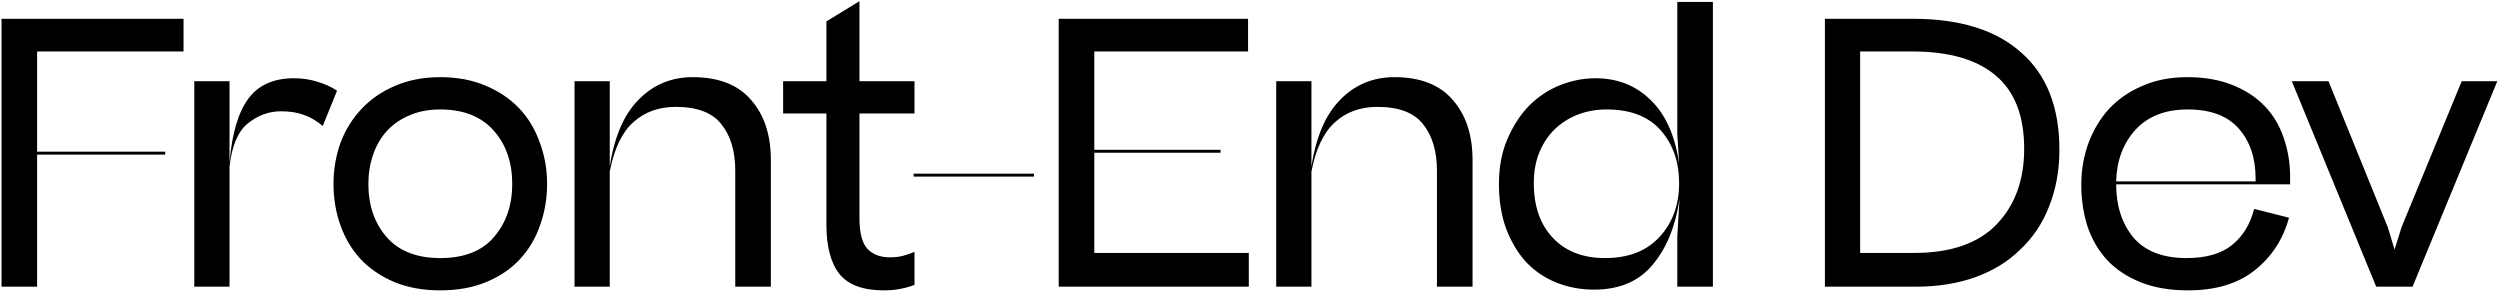 <svg width="654" height="76" viewBox="0 0 654 76" fill="none" xmlns="http://www.w3.org/2000/svg">
<path d="M0.396 75V4.92H48.012V13.464H9.708V39.672H43.212V40.44H9.708V75H0.396ZM76.939 20.472C79.179 20.472 81.259 20.792 83.179 21.432C85.099 22.008 86.763 22.776 88.171 23.736L84.427 32.952C82.827 31.608 81.195 30.648 79.531 30.072C77.867 29.432 75.851 29.112 73.483 29.112C70.347 29.112 67.467 30.168 64.843 32.28C62.283 34.328 60.683 38.072 60.043 43.512V75H50.827V21.24H60.043V42.456C60.683 34.968 62.315 29.432 64.939 25.848C67.563 22.264 71.563 20.472 76.939 20.472ZM115.184 75.96C110.64 75.96 106.608 75.224 103.088 73.752C99.632 72.28 96.72 70.296 94.352 67.8C92.048 65.304 90.288 62.36 89.072 58.968C87.856 55.576 87.248 51.96 87.248 48.12C87.248 44.344 87.856 40.76 89.072 37.368C90.352 33.976 92.176 31.032 94.544 28.536C96.912 25.976 99.824 23.96 103.28 22.488C106.8 20.952 110.768 20.184 115.184 20.184C119.6 20.184 123.536 20.92 126.992 22.392C130.512 23.864 133.456 25.848 135.824 28.344C138.192 30.84 139.984 33.816 141.2 37.272C142.48 40.664 143.12 44.28 143.12 48.12C143.12 51.896 142.512 55.48 141.296 58.872C140.144 62.264 138.384 65.24 136.016 67.8C133.712 70.296 130.8 72.28 127.28 73.752C123.76 75.224 119.728 75.96 115.184 75.96ZM115.184 67.512C121.392 67.512 126.064 65.688 129.2 62.04C132.4 58.328 134 53.688 134 48.12C134 42.424 132.368 37.752 129.104 34.104C125.84 30.456 121.2 28.632 115.184 28.632C112.176 28.632 109.488 29.144 107.12 30.168C104.816 31.128 102.864 32.472 101.264 34.2C99.664 35.928 98.448 38.008 97.616 40.44C96.784 42.808 96.368 45.368 96.368 48.12C96.368 53.752 97.968 58.392 101.168 62.04C104.368 65.688 109.04 67.512 115.184 67.512ZM150.296 75V21.24H159.512V43.512C160.728 35.704 163.256 29.88 167.096 26.04C170.936 22.136 175.64 20.184 181.208 20.184C187.992 20.184 193.08 22.168 196.472 26.136C199.928 30.04 201.656 35.288 201.656 41.88V75H192.344V44.664C192.344 39.544 191.128 35.48 188.696 32.472C186.328 29.464 182.36 27.96 176.792 27.96C172.312 27.96 168.6 29.304 165.656 31.992C162.712 34.616 160.664 38.904 159.512 44.856V75H150.296ZM239.234 65.88V74.52C238.082 74.968 236.834 75.32 235.49 75.576C234.146 75.832 232.738 75.96 231.266 75.96C225.826 75.96 221.954 74.552 219.65 71.736C217.346 68.856 216.194 64.536 216.194 58.776V29.688H204.866V21.24H216.194V5.592L224.834 0.312V21.24H239.234V29.688H224.834V57.144C224.834 60.856 225.506 63.48 226.85 65.016C228.258 66.552 230.242 67.32 232.802 67.32C234.082 67.32 235.202 67.192 236.162 66.936C237.186 66.68 238.21 66.328 239.234 65.88ZM239.005 46.2V45.432H270.493V46.2H239.005ZM276.959 75V4.92H326.495V13.464H286.271V39.192H319.295V39.96H286.271V66.168H326.687V75H276.959ZM333.858 75V21.24H343.074V43.512C344.29 35.704 346.818 29.88 350.658 26.04C354.498 22.136 359.202 20.184 364.77 20.184C371.554 20.184 376.642 22.168 380.034 26.136C383.49 30.04 385.218 35.288 385.218 41.88V75H375.906V44.664C375.906 39.544 374.69 35.48 372.258 32.472C369.89 29.464 365.922 27.96 360.354 27.96C355.874 27.96 352.162 29.304 349.218 31.992C346.274 34.616 344.226 38.904 343.074 44.856V75H333.858ZM392.123 48.12C392.123 43.704 392.859 39.8 394.331 36.408C395.803 32.952 397.691 30.04 399.995 27.672C402.363 25.304 405.051 23.512 408.059 22.296C411.131 21.08 414.235 20.472 417.371 20.472C423.131 20.472 427.931 22.36 431.771 26.136C435.675 29.848 438.171 35.384 439.259 42.744L438.779 35.064V0.504H448.091V75H438.779V61.944L439.355 52.056C438.331 59.16 435.995 64.888 432.347 69.24C428.763 73.592 423.643 75.768 416.987 75.768C413.531 75.768 410.267 75.16 407.195 73.944C404.187 72.728 401.563 70.968 399.323 68.664C397.147 66.296 395.387 63.384 394.043 59.928C392.763 56.472 392.123 52.536 392.123 48.12ZM419.867 67.512C426.011 67.512 430.779 65.656 434.171 61.944C437.563 58.232 439.259 53.56 439.259 47.928C439.259 42.36 437.659 37.752 434.459 34.104C431.259 30.456 426.523 28.632 420.251 28.632C417.627 28.632 415.131 29.08 412.763 29.976C410.459 30.872 408.443 32.152 406.715 33.816C405.051 35.416 403.707 37.432 402.683 39.864C401.723 42.232 401.243 44.92 401.243 47.928C401.243 53.944 402.907 58.712 406.235 62.232C409.563 65.752 414.107 67.512 419.867 67.512ZM477.396 75V4.92H500.532C512.756 4.92 522.164 7.864 528.756 13.752C535.412 19.576 538.74 28.056 538.74 39.192C538.74 44.568 537.844 49.496 536.052 53.976C534.324 58.456 531.764 62.264 528.372 65.4C525.236 68.472 521.364 70.84 516.756 72.504C512.148 74.168 506.932 75 501.108 75H477.396ZM500.244 13.464H486.612V66.168H500.724C510.324 66.168 517.524 63.672 522.324 58.68C527.124 53.688 529.524 47.096 529.524 38.904C529.524 30.328 527.06 23.96 522.132 19.8C517.204 15.576 509.908 13.464 500.244 13.464ZM598.803 56.952C597.267 62.584 594.291 67.16 589.875 70.68C585.459 74.2 579.635 75.96 572.403 75.96C567.667 75.96 563.539 75.256 560.019 73.848C556.499 72.44 553.587 70.52 551.283 68.088C548.979 65.592 547.251 62.648 546.099 59.256C545.011 55.864 544.467 52.216 544.467 48.312C544.467 44.536 545.075 40.952 546.291 37.56C547.571 34.104 549.363 31.096 551.667 28.536C554.035 25.976 556.947 23.96 560.403 22.488C563.859 20.952 567.795 20.184 572.211 20.184C576.627 20.184 580.531 20.856 583.923 22.2C587.315 23.544 590.131 25.368 592.371 27.672C594.611 29.976 596.275 32.728 597.363 35.928C598.515 39.128 599.091 42.584 599.091 46.296V48.216H553.587C553.587 53.848 555.091 58.488 558.099 62.136C561.171 65.72 565.811 67.512 572.019 67.512C577.075 67.512 581.011 66.392 583.827 64.152C586.707 61.848 588.659 58.68 589.683 54.648L598.803 56.952ZM572.307 28.632C566.419 28.632 561.843 30.424 558.579 34.008C555.379 37.592 553.715 42.072 553.587 47.448H590.067V46.68C590.067 41.304 588.595 36.952 585.651 33.624C582.707 30.296 578.259 28.632 572.307 28.632ZM631.12 75H621.616L599.536 21.24H609.136L624.688 59.544L626.416 65.304L628.24 59.448L643.984 21.24H653.296L631.12 75Z" fill="black"/>
</svg>

